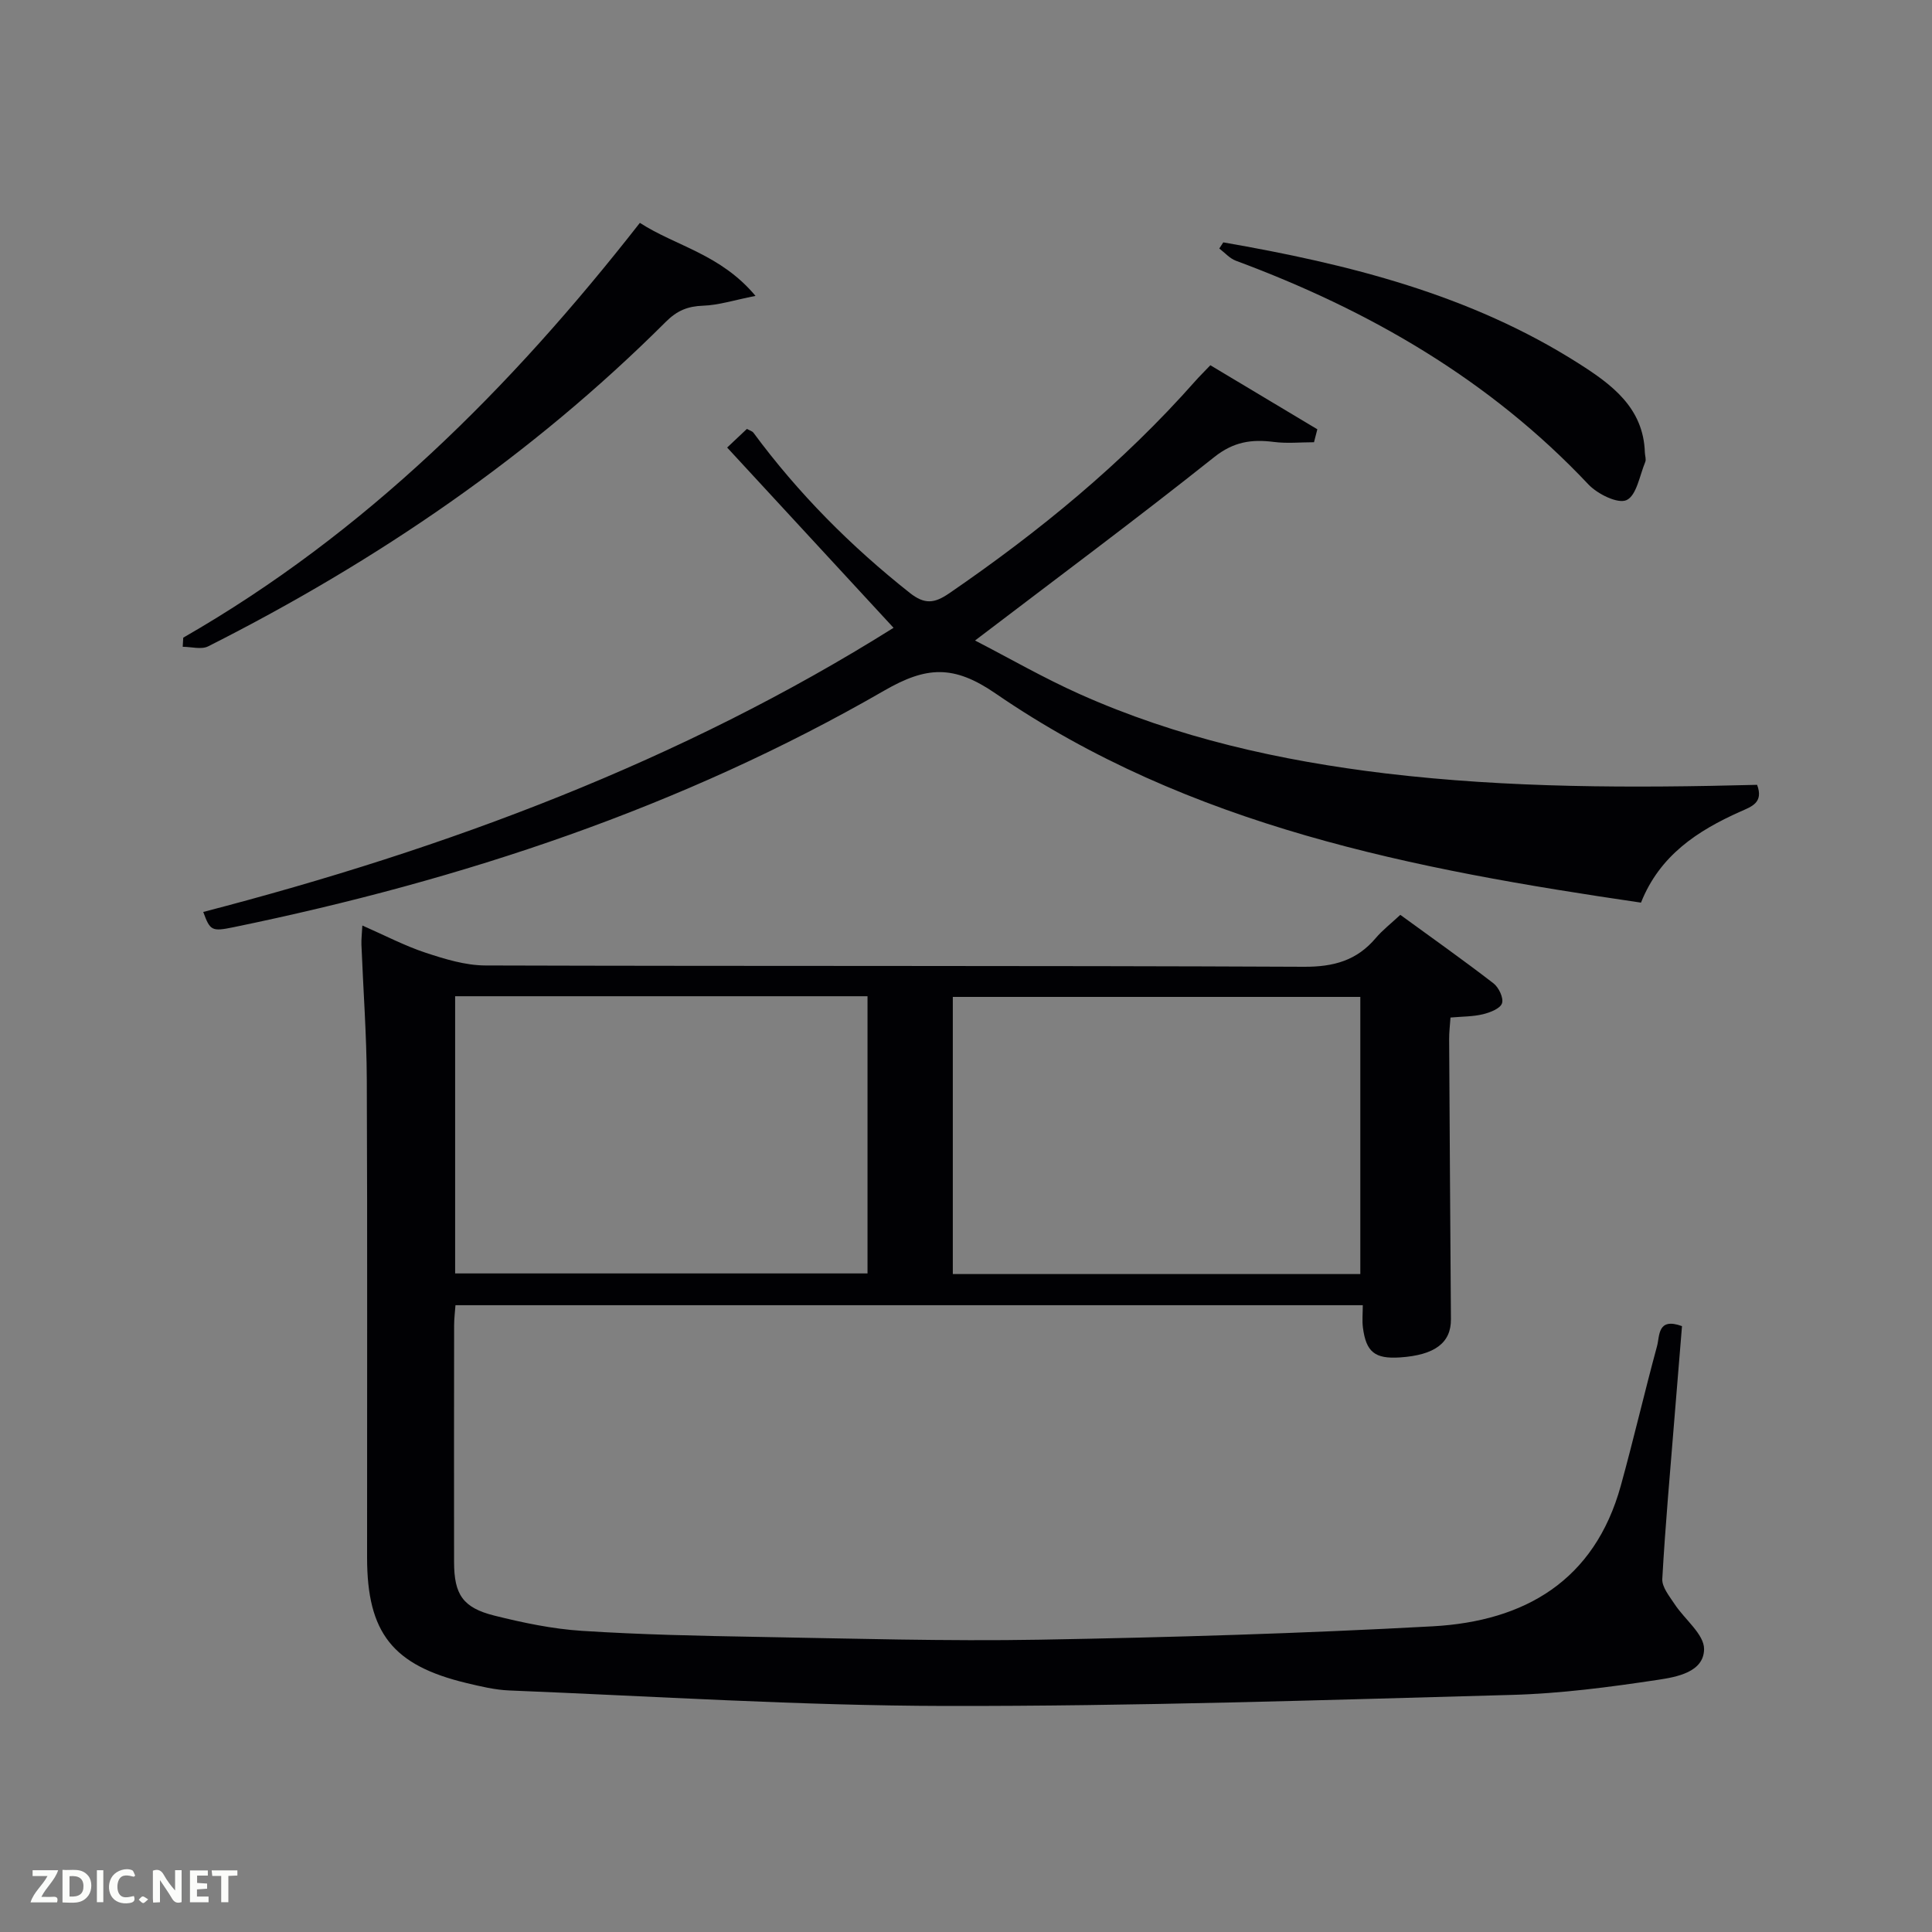 <svg enable-background="new 0 0 400 400" viewBox="0 0 400 400" xmlns="http://www.w3.org/2000/svg"><rect x="0" y="0" width="400" height="400" fill="#808080" stroke="none"/><path d="m75.02 191.62c4.62 2.02 8.72 4.18 13.06 5.62 4 1.32 8.25 2.63 12.39 2.65 56.5.17 112.99.01 169.49.27 6.17.03 10.94-1.29 14.88-5.95 1.38-1.63 3.12-2.97 5.08-4.8 6.51 4.74 13 9.33 19.29 14.18 1.1.84 2.14 3.06 1.76 4.14-.38 1.1-2.47 1.9-3.95 2.26-2.06.5-4.25.46-6.71.68-.11 1.61-.29 3.04-.28 4.48.11 19.33.23 38.65.37 57.98.04 4.88-3.33 7.43-10.55 7.91-5.17.34-7.01-1.09-7.67-6.16-.19-1.45-.03-2.94-.03-4.65-62.43 0-124.89 0-187.85 0-.09 1.33-.28 2.75-.28 4.17-.02 16.33-.03 32.66-.01 49 .01 6.72 1.8 9.46 8.36 11.1 5.94 1.48 12.03 2.76 18.11 3.15 12.12.78 24.28 1.04 36.42 1.25 19.48.34 38.97.92 58.44.58 27.11-.48 54.22-1.29 81.29-2.77 19.01-1.04 33.5-9.42 38.94-29.11 2.65-9.59 4.89-19.29 7.5-28.89.58-2.13.05-6.02 5.17-4.15-.51 6.21-1.04 12.61-1.56 19.02-.89 11.1-1.9 22.2-2.52 33.32-.09 1.69 1.47 3.57 2.54 5.2 2.08 3.18 6.13 6.25 6.11 9.33-.04 4.78-5.7 5.78-9.55 6.36-10.01 1.51-20.12 2.84-30.22 3.12-39.11 1.07-78.23 2.36-117.35 2.29-30.1-.06-60.19-2-90.28-3.21-2.95-.12-5.91-.84-8.81-1.53-15.28-3.66-20.59-10.37-20.6-25.96-.02-33 .08-66-.06-98.99-.04-9.31-.74-18.61-1.11-27.92-.04-1.12.1-2.24.19-3.97zm19.21 72.03h85.38c0-19.39 0-38.44 0-57.39-28.65 0-56.9 0-85.38 0zm187.41.13c0-19.45 0-38.49 0-57.38-28.4 0-56.43 0-84.37 0v57.38z" fill="#010104"/><path d="m363.79 162.49c1.39 3.72-1.17 4.51-3.49 5.55-8.85 3.95-16.67 9.06-20.55 18.84-47.02-6.89-93.52-15.75-133.67-43.33-8.65-5.94-14.29-5.59-22.97-.59-41.96 24.21-87.41 39.26-134.72 49-4.54.93-4.88.76-6.31-3.15 50.54-13.12 99.01-31.25 142.92-58.83-11.54-12.51-22.88-24.79-34.45-37.32 1.96-1.85 3-2.84 4.09-3.86.56.32 1.1.45 1.36.8 9.26 12.54 20.13 23.47 32.36 33.15 3.09 2.44 5.11 2.18 8.16.09 18.61-12.76 35.94-26.96 50.92-43.91.87-.99 1.82-1.91 3.15-3.31 7.41 4.44 14.78 8.85 22.15 13.26-.23.89-.46 1.78-.69 2.68-2.77 0-5.57.29-8.3-.06-4.61-.59-8.34-.06-12.36 3.14-16.01 12.74-32.43 24.95-49.52 37.97 7.11 3.67 14.21 7.76 21.65 11.09 20.18 9.02 41.47 13.8 63.38 16.43 25.53 3.04 51.09 3.03 76.89 2.36z" fill="#010104"/><path d="m37.94 132.02c37.68-21.61 67.75-51.62 94.54-85.88 7.45 4.83 16.68 6.44 23.94 15.12-4.49.89-7.64 1.92-10.82 2.03-3.19.11-5.4.99-7.75 3.34-27.78 27.73-59.81 49.55-94.75 67.19-1.41.71-3.5.09-5.27.09.04-.63.08-1.26.11-1.89z" fill="#010104"/><path d="m253.27 50.18c25.85 4.49 51.14 10.77 73.64 25.11 6.73 4.29 13.36 9.11 13.64 18.4.02.66.31 1.41.08 1.96-1.16 2.8-1.8 6.94-3.87 7.89-1.81.83-6.02-1.26-7.9-3.25-20.42-21.67-45.36-36.06-72.99-46.31-1.28-.48-2.3-1.67-3.43-2.53.28-.43.55-.85.83-1.27z" fill="#010104"/><g fill="#fbfcfa"><path d="m37.59 393.81c-.92.31-1.52.05-2-.78-.7-1.2-1.52-2.34-2.47-3.78v4.59c-.55.03-.95.05-1.41.07-.03-.37-.06-.64-.06-.91 0-1.91 0-3.81 0-5.7 1.13-.41 1.77-.03 2.29.91.62 1.11 1.38 2.14 2.31 3.19v-4.2h1.35v6.61z"/><path d="m12.94 393.88v-6.75c1.9.19 3.93-.54 5.37 1.29.8 1.01.78 2.88.03 3.97-1.37 1.97-3.4 1.51-5.4 1.49m1.45-1.22c2.04.12 2.92-.58 2.89-2.21-.03-1.51-.98-2.19-2.89-2z"/><path d="m11.81 393.87h-5.49c.68-2.18 2.47-3.48 3.51-5.45h-3.08v-1.21h5.29c-.71 2.13-2.44 3.48-3.47 5.51.86 0 1.63.04 2.39-.01.79-.05 1.14.21.85 1.16"/><path d="m39.33 393.86v-6.61h3.7v1.07h-2.22v1.52c.68.04 1.34.09 2.07.13v1.07c-.72.05-1.38.09-2.1.14v1.48h2.4v1.19h-3.85z"/><path d="m27.71 388.56c-1.15-.3-2.46-.61-3.1.64-.37.73-.41 1.93-.06 2.67.63 1.35 1.99.93 3.17.68.35.94-.01 1.32-.93 1.46-1.62.25-3.05-.27-3.76-1.48-.72-1.24-.6-3.03.31-4.17.88-1.11 2.71-1.7 4-1.16.32.13.44.74.65 1.12-.1.08-.19.16-.28.24"/><path d="m49.15 387.24v1.07c-.59.02-1.17.05-1.87.08v5.44h-1.48v-5.44h-1.85c-.05-.4-.08-.73-.13-1.15z"/><path d="m20.06 387.21h1.33v6.62h-1.33z"/><path d="m30.68 393.25c-.49.38-.8.79-1.05.76-.32-.05-.6-.45-.9-.7.26-.24.51-.64.8-.67.29-.04.62.3 1.15.61"/></g></svg>